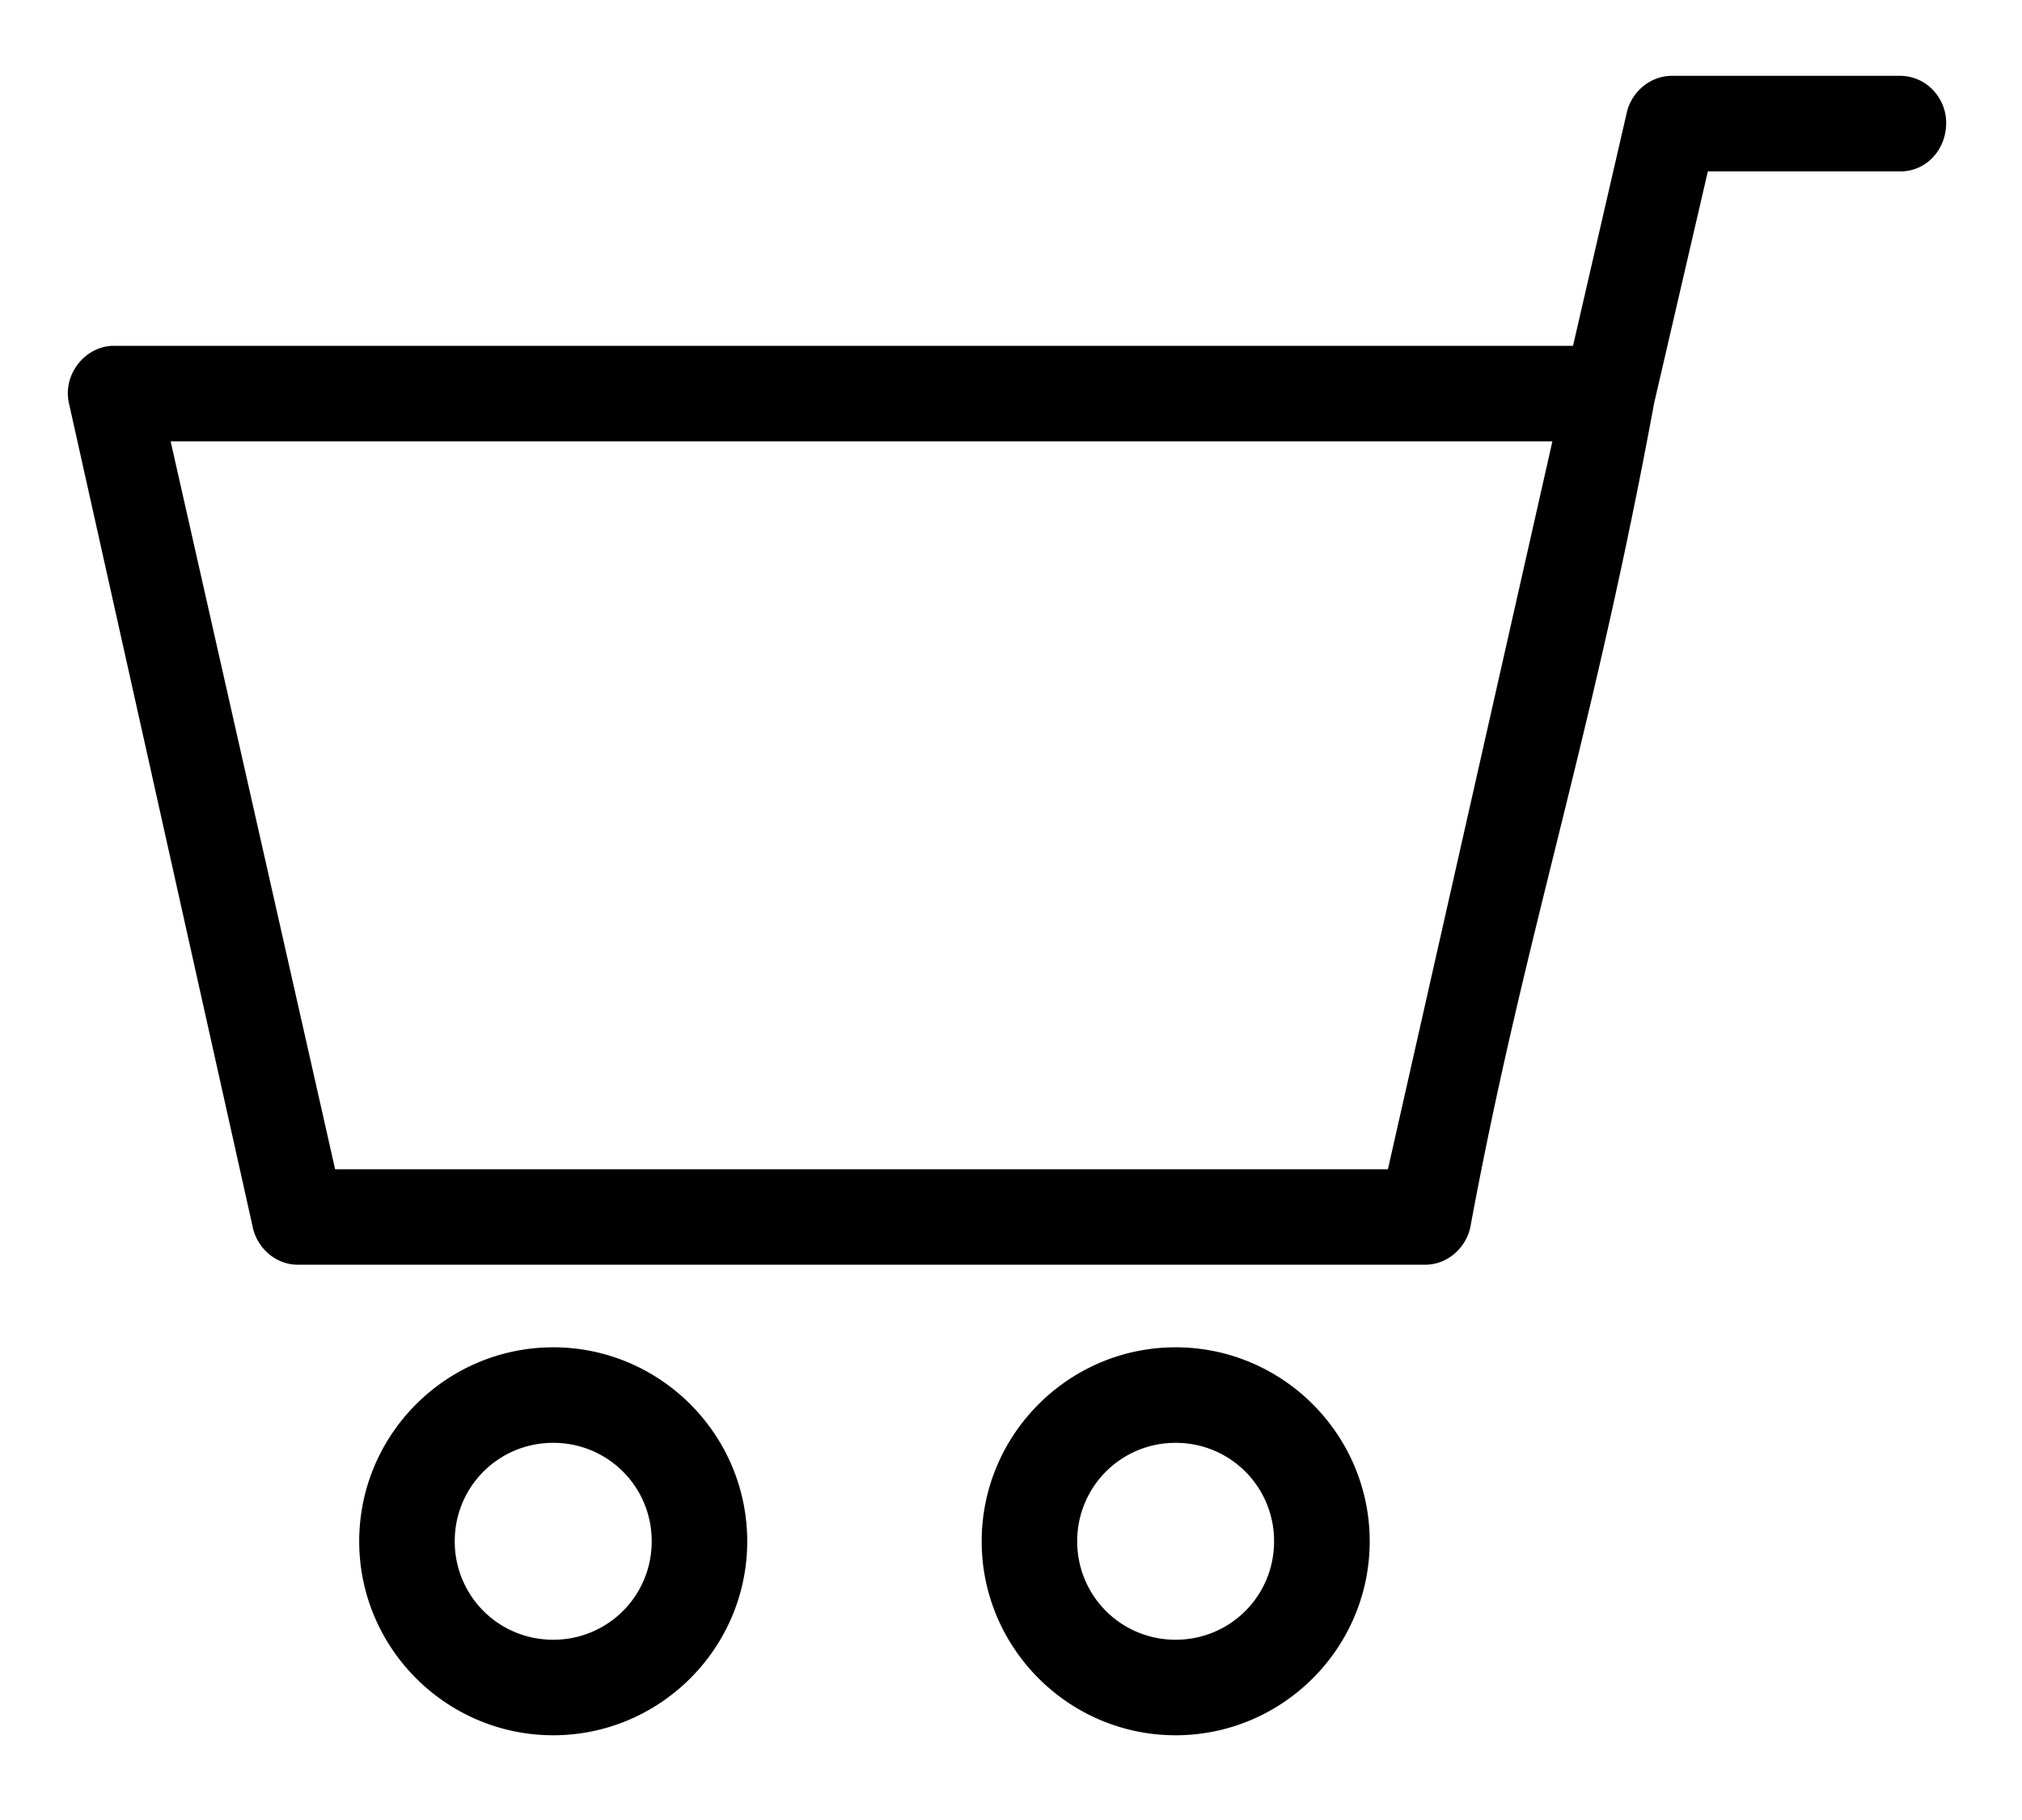 <svg xmlns="http://www.w3.org/2000/svg" width="20" height="18" viewBox="0 0 20 18">
    <path fill="#000" fill-rule="evenodd" stroke="#000" stroke-width=".5" d="M5.472 14.02a1.22 1.22 0 0 0-1.224 1.224 1.22 1.22 0 0 0 1.224 1.223 1.22 1.22 0 0 0 1.224-1.223 1.22 1.22 0 0 0-1.224-1.224zm6.156 0a1.22 1.22 0 0 0-1.223 1.224 1.22 1.22 0 0 0 1.223 1.223 1.22 1.22 0 0 0 1.224-1.223 1.22 1.22 0 0 0-1.224-1.224zm-6.156-.445c.919 0 1.669.75 1.669 1.669 0 .918-.75 1.668-1.669 1.668s-1.669-.75-1.669-1.668c0-.92.75-1.669 1.67-1.669zm6.156 0c.92 0 1.67.75 1.67 1.669 0 .918-.75 1.668-1.67 1.668-.918 0-1.668-.75-1.668-1.668 0-.92.75-1.669 1.668-1.669zm4.04-9.46H1.375l1.74 7.699h10.813l1.74-7.7zM18.794 1c.122 0 .21.11.206.222-.002.12-.086.226-.206.223h-2.1l-.577 2.489c-.63 3.41-1.275 5.226-1.817 8.144-.018.102-.11.183-.205.18H2.948c-.095.003-.187-.078-.205-.18L.926 3.934c-.03-.133.08-.263.199-.264h14.633l.577-2.503c.023-.095.11-.167.2-.167h2.26z"/>
</svg>

